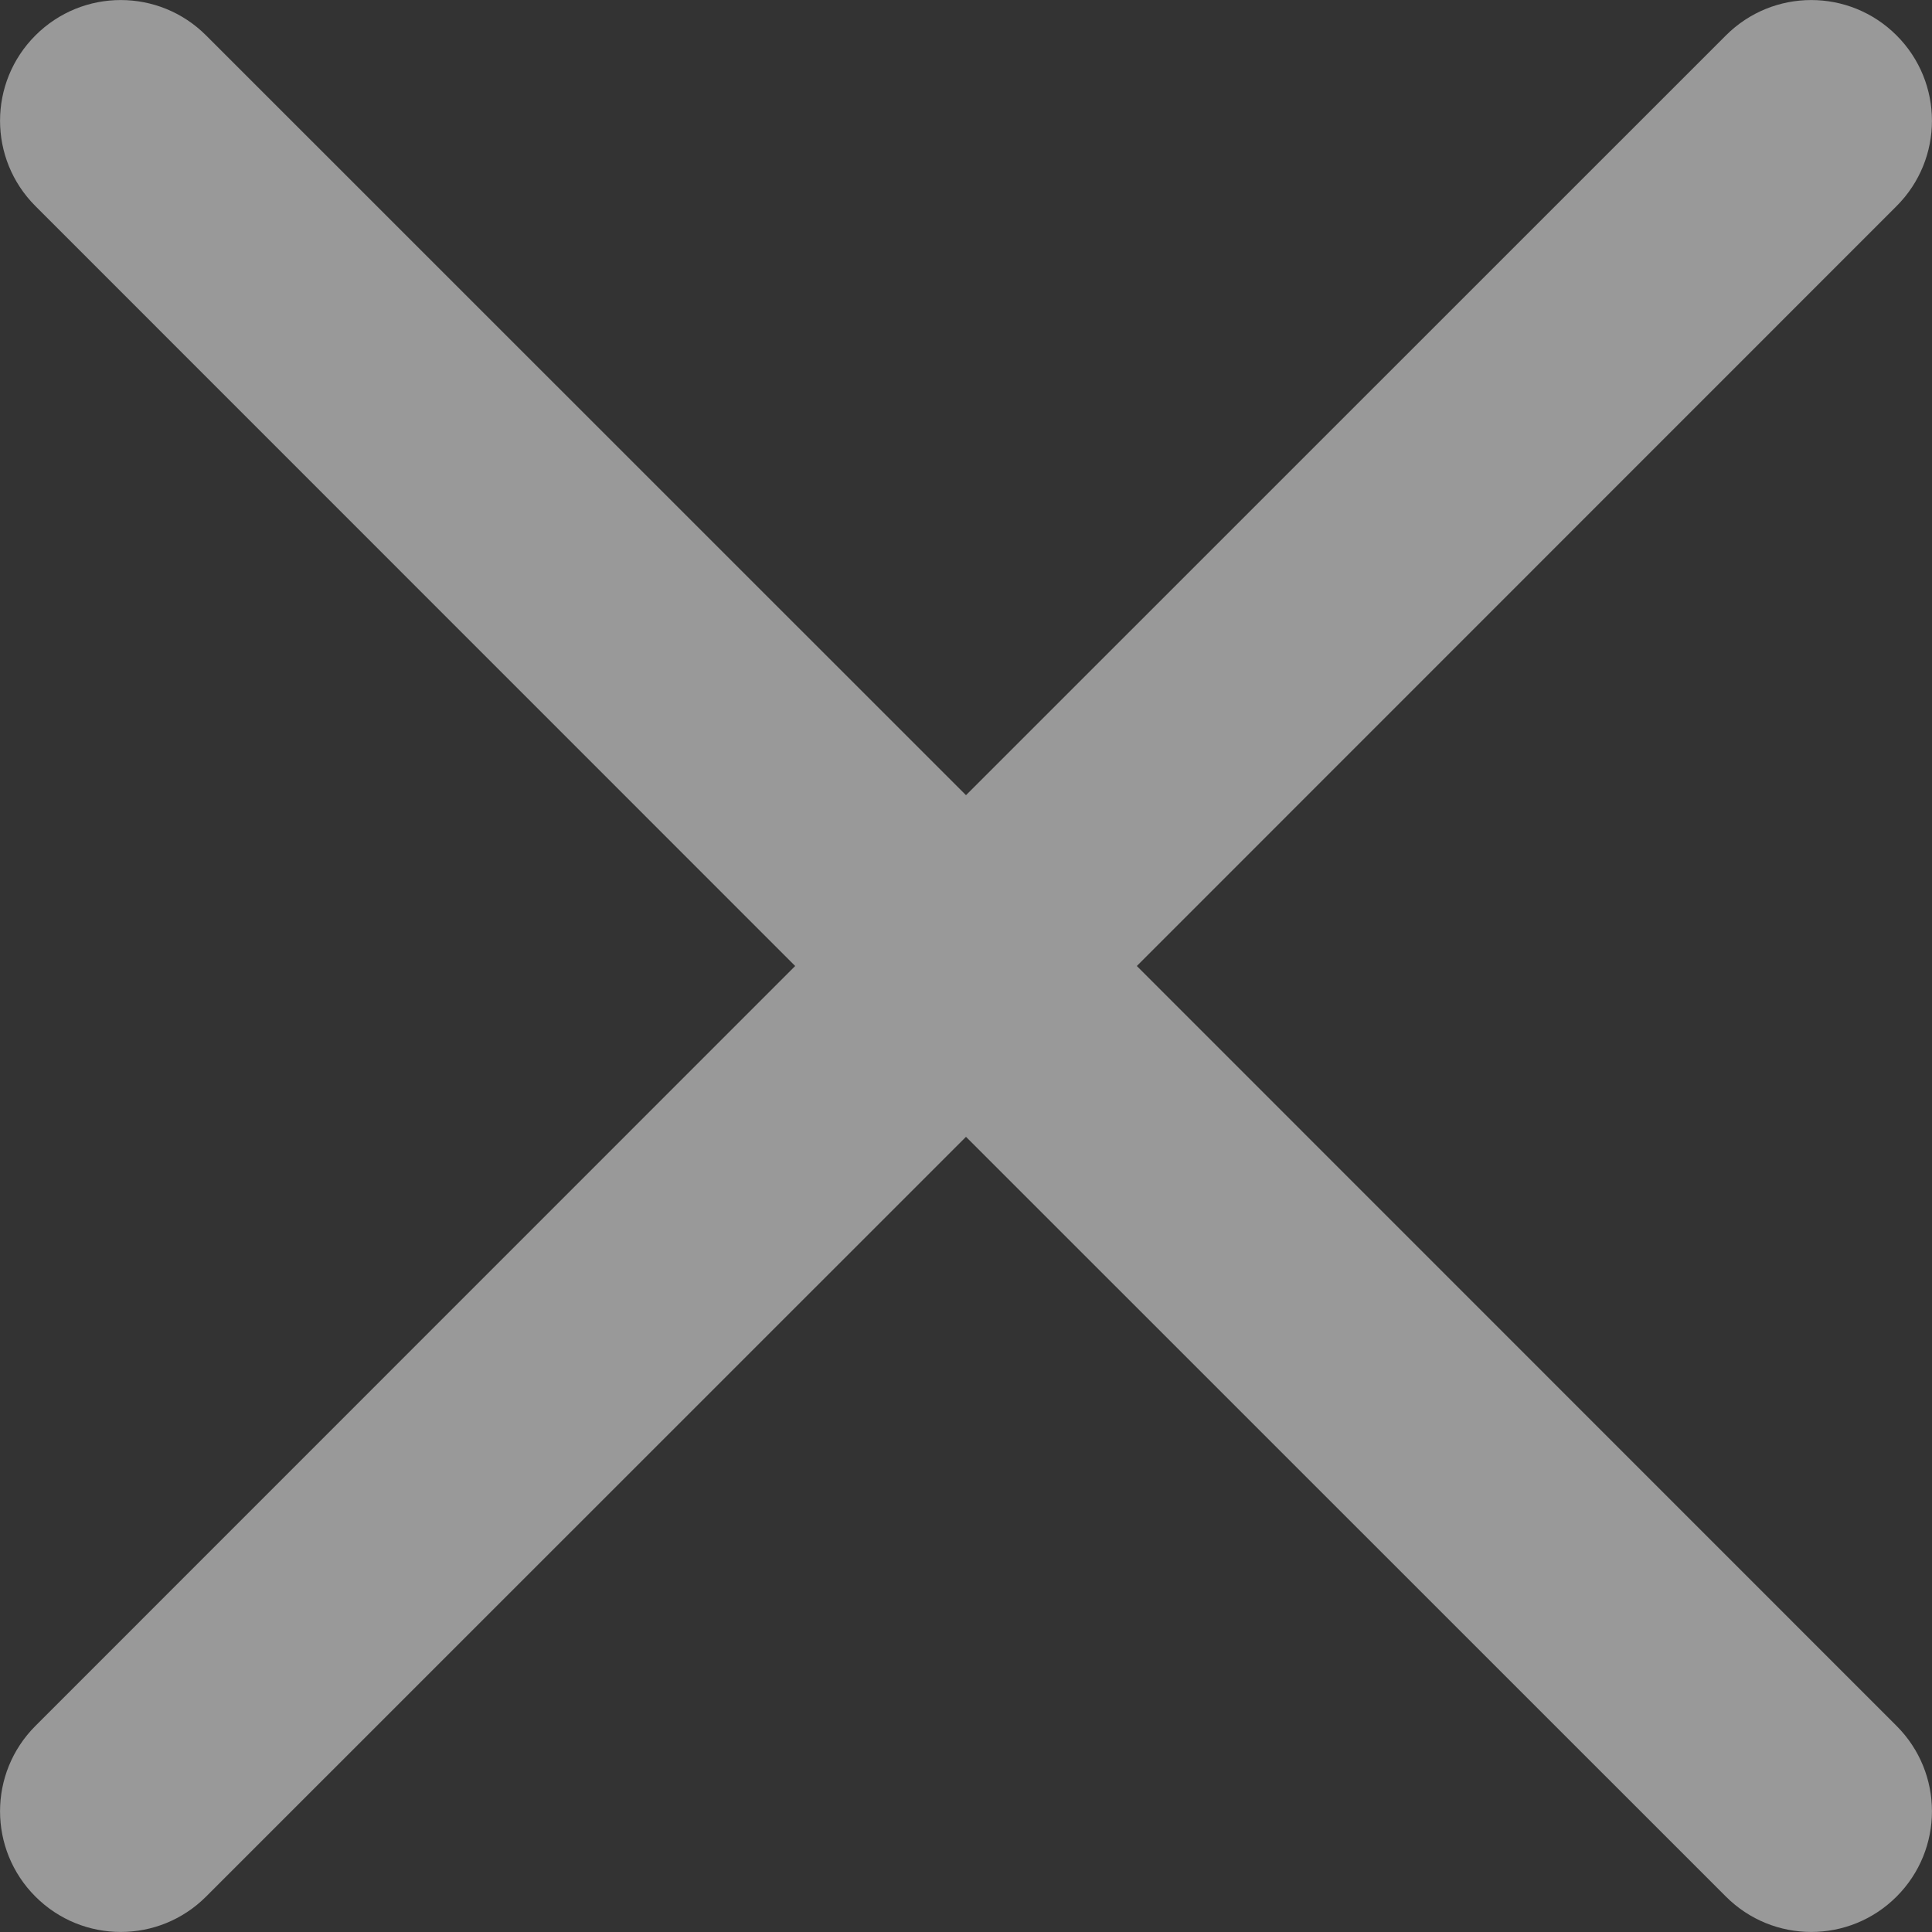 <?xml version="1.0" encoding="UTF-8"?>
<svg width="12px" height="12px" viewBox="0 0 12 12" version="1.1" xmlns="http://www.w3.org/2000/svg" xmlns:xlink="http://www.w3.org/1999/xlink">
    <rect x="0" y="0" width="12" height="12" fill="#333333" stroke="none"/>
    <!-- Generator: Sketch 51.2 (57519) - http://www.bohemiancoding.com/sketch -->
    <title>Combined Shape</title>
    <desc>Created with Sketch.</desc>
    <defs></defs>
    <g id="Post-creation" stroke="none" stroke-width="1" fill="none" fill-rule="evenodd" opacity="0.5">
        <g id="Create-(bottom-minimizedl)" transform="translate(-1028, -650)" fill="#FFFFFF" fill-rule="nonzero">
            <g id="Group-14" transform="translate(726, 632)">
                <g id="Group-8" transform="translate(244, 18)">
                    <path d="M69.78,1.28 C70.073,0.987 70.073,0.513 69.78,0.22 C69.487,-0.073 69.013,-0.073 68.72,0.22 L64,4.939 L59.28,0.22 C58.987,-0.073 58.513,-0.073 58.22,0.22 C57.927,0.513 57.927,0.987 58.22,1.28 L62.939,6 L58.22,10.72 C57.927,11.013 57.927,11.487 58.22,11.78 C58.513,12.073 58.987,12.073 59.28,11.78 L64,7.061 L68.72,11.78 C69.013,12.073 69.487,12.073 69.78,11.78 C70.073,11.487 70.073,11.013 69.78,10.72 L65.061,6 L69.78,1.28 Z" id="Combined-Shape"></path>
                </g>
            </g>
        </g>
    </g>
</svg>